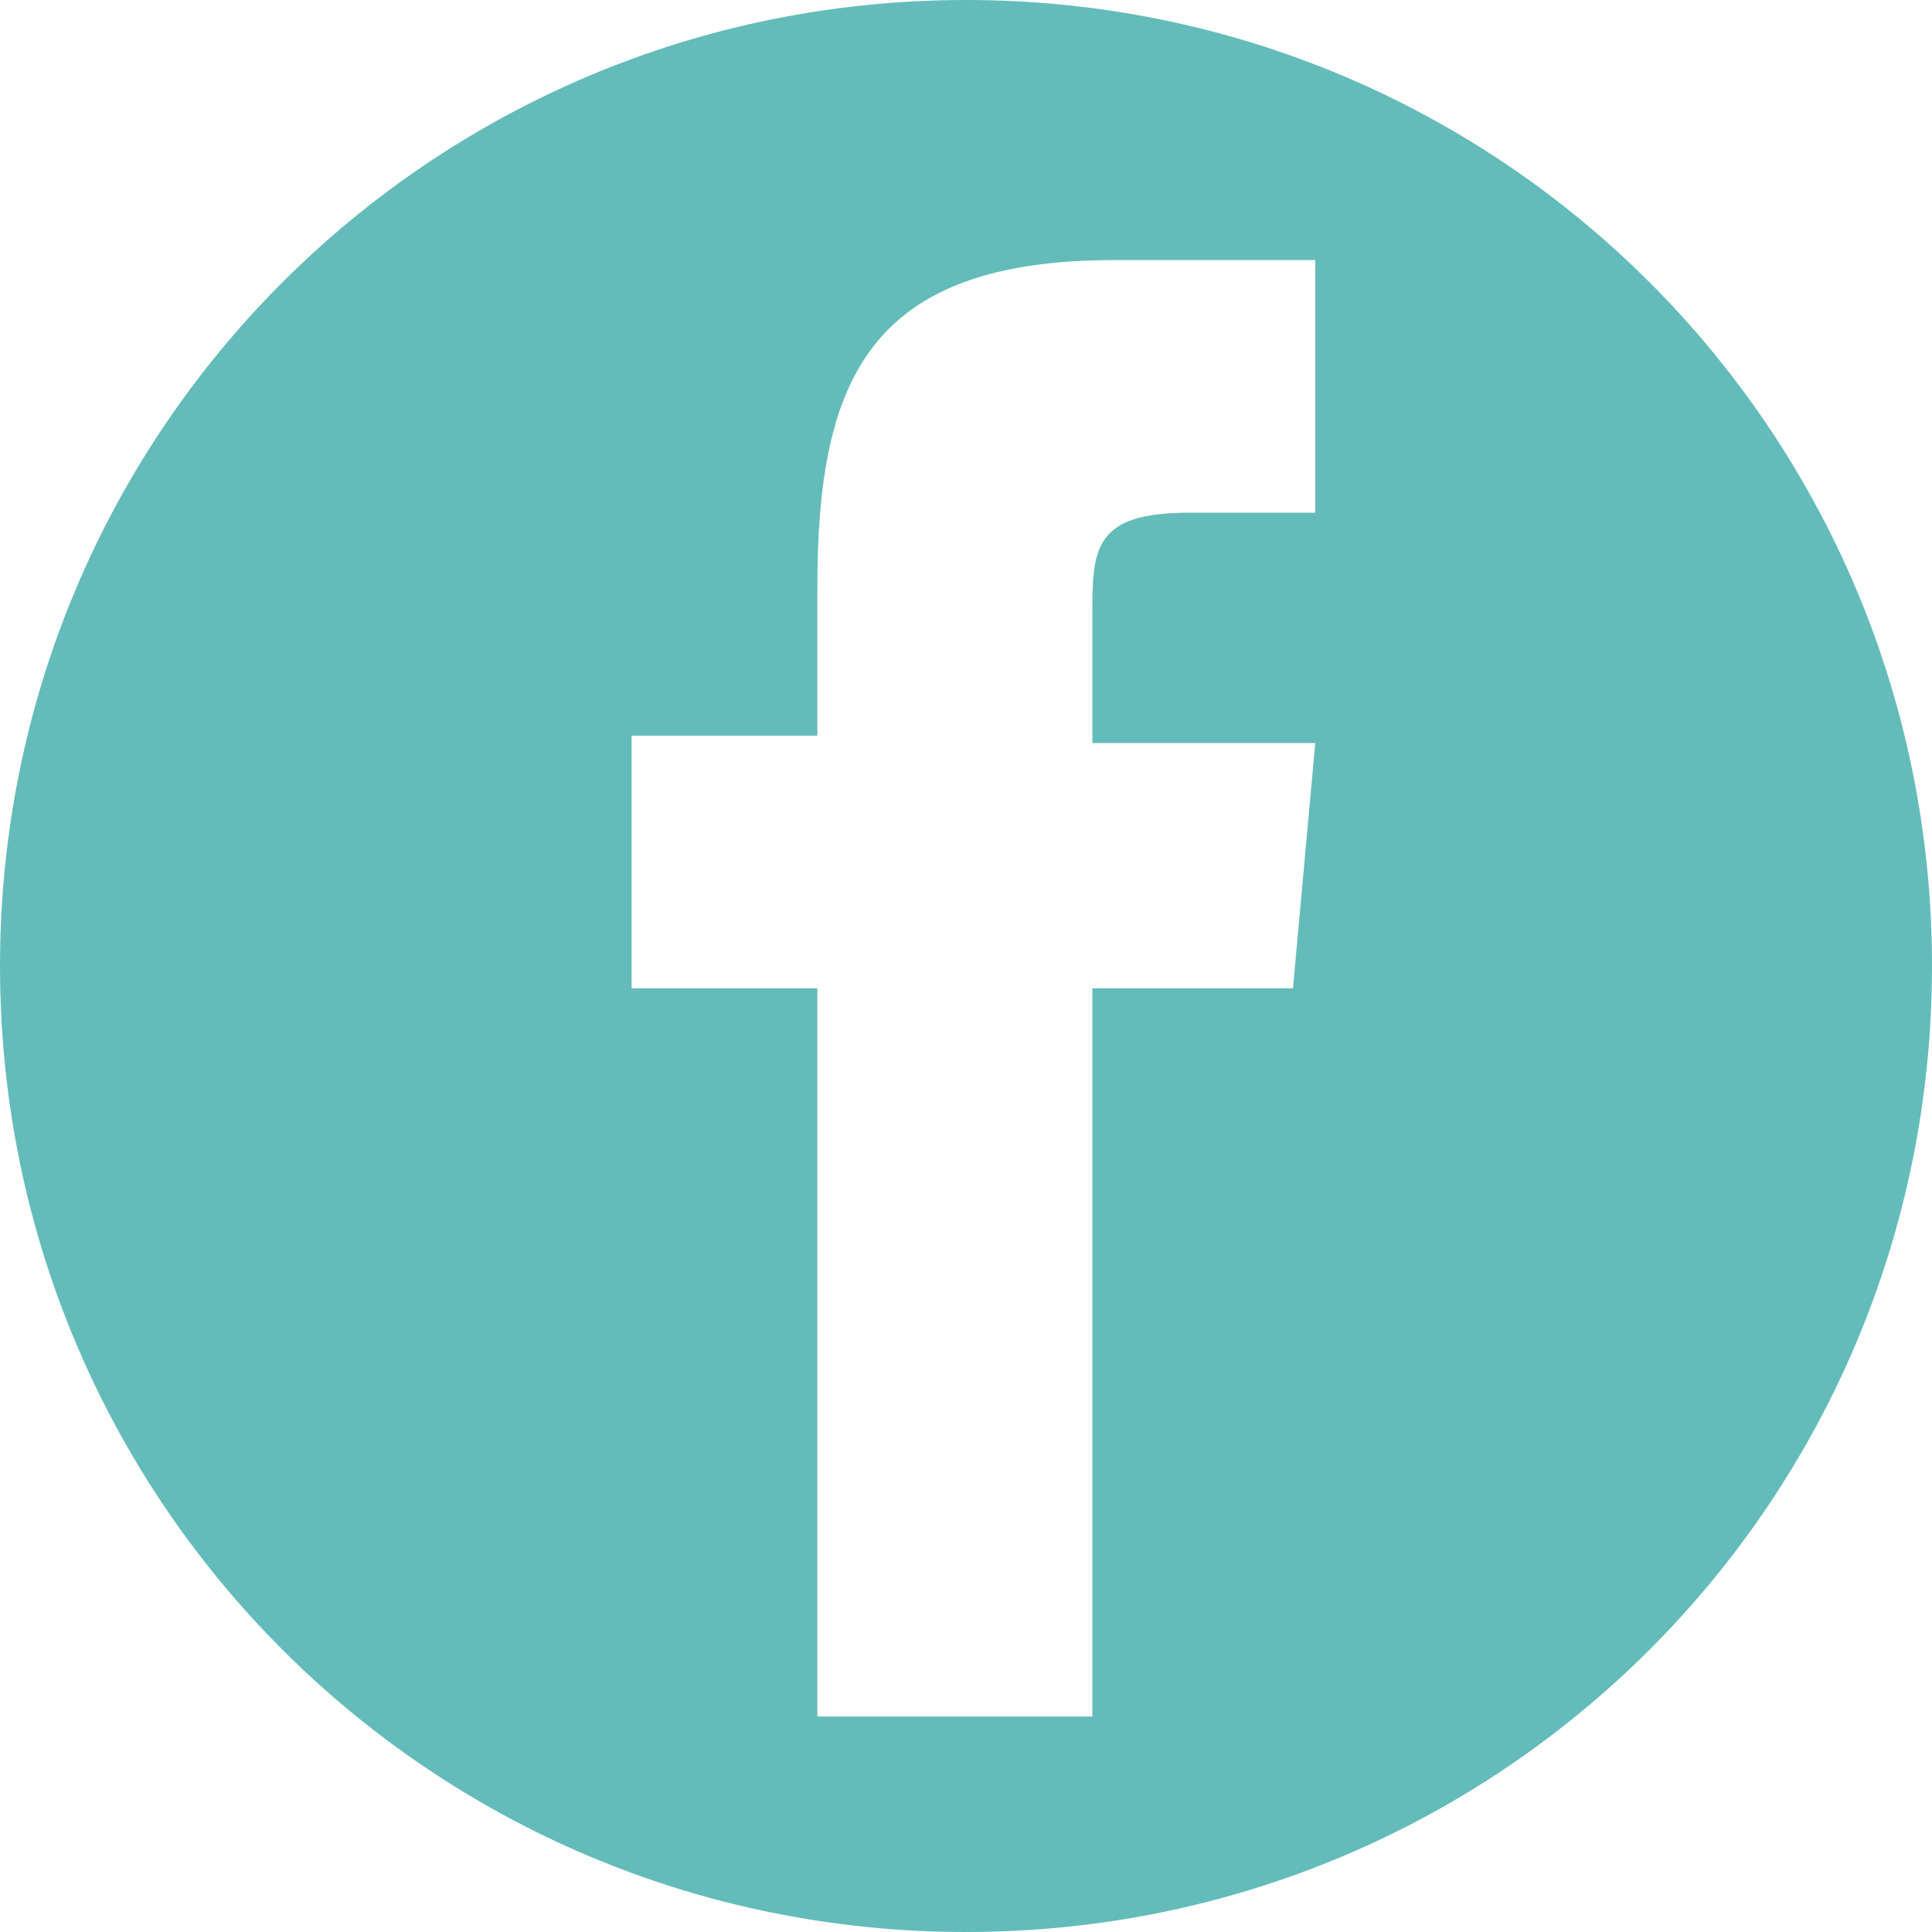 <svg xmlns="http://www.w3.org/2000/svg" viewBox="0 0 26 26" enable-background="new 0 0 792 612"><path d="M13 0c-7.2 0-13 5.8-13 13s5.8 13 13 13 13-5.8 13-13-5.8-13-13-13zm4.4 13.3h-2.7v9.8h-3.7v-9.8h-2.5v-3.4h2.5v-2c0-2.8.7-4.4 4-4.4h2.7v3.4h-1.7c-1.3 0-1.3.5-1.3 1.4v1.7h3l-.3 3.3z" fill="#64bcba"/></svg>